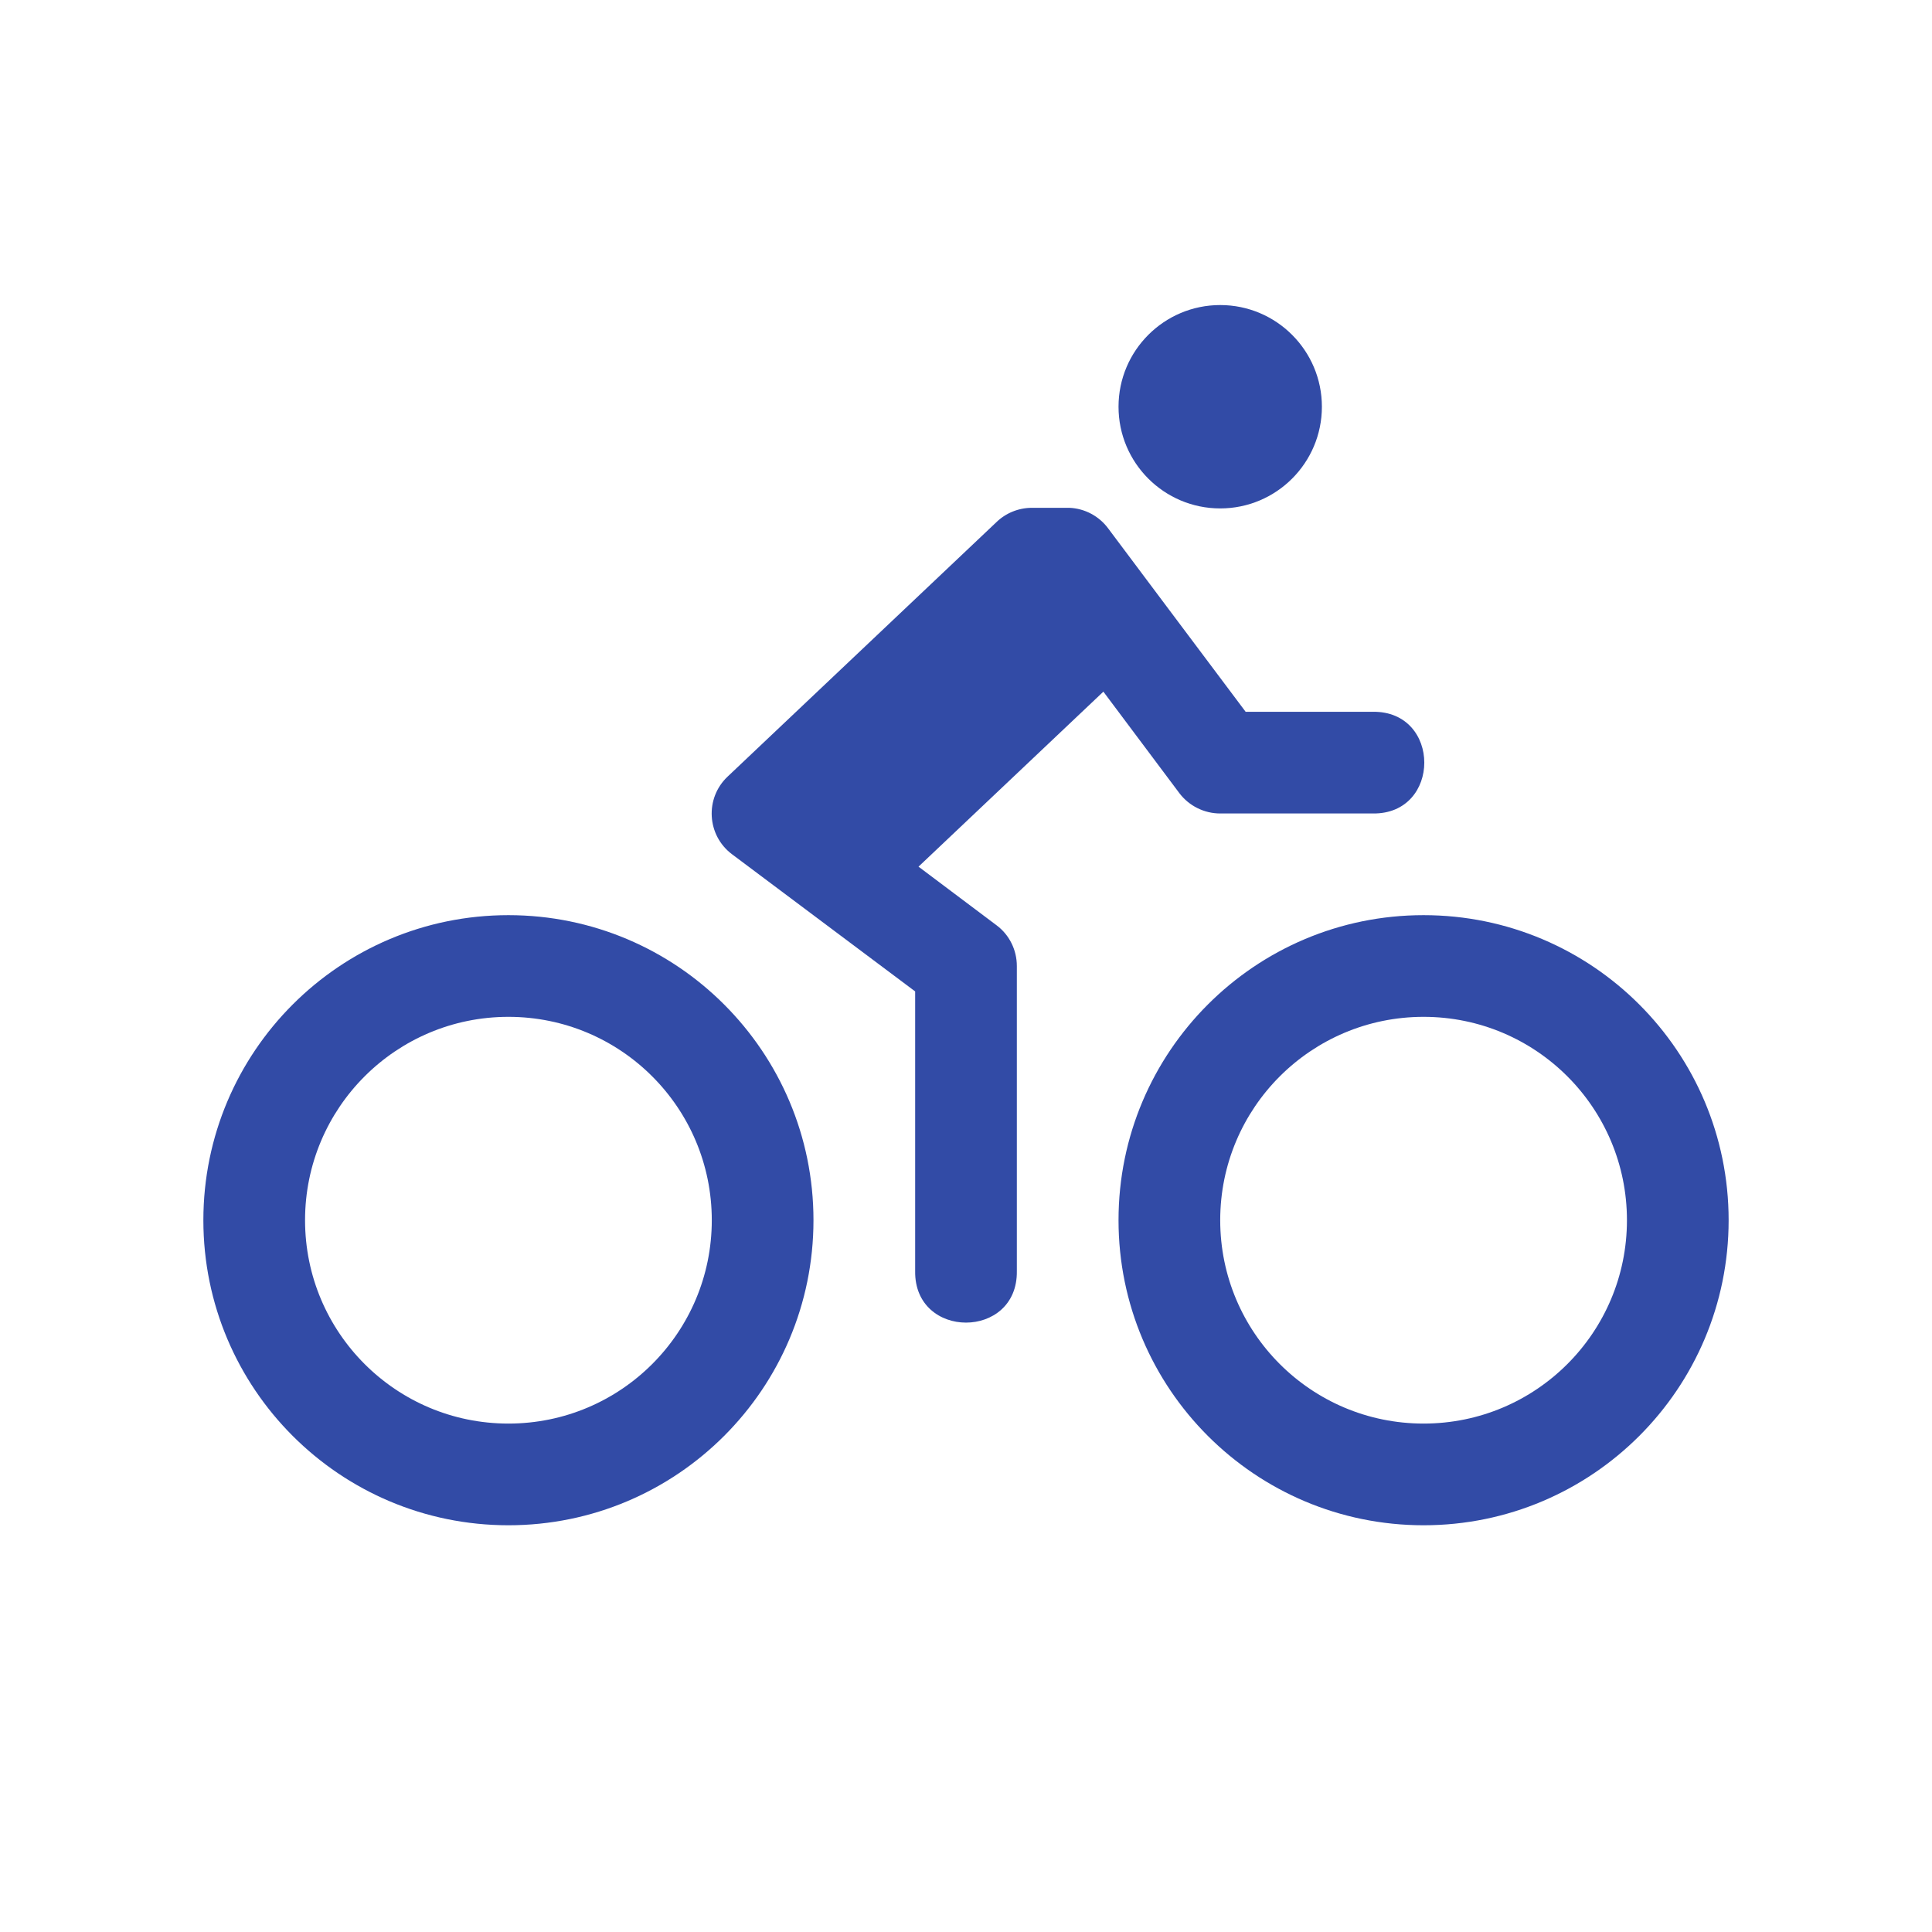 <svg xmlns="http://www.w3.org/2000/svg" viewBox="0 0 19 19" height="19" width="19"><title>bicycle-share-15.svg</title><rect fill="none" x="0" y="0" width="19" height="19"></rect><path fill="#324ba6" transform="translate(2 2)" d="
	M10,1C9.448,1,9,1.448,9,2c0,0.552,0.448,1,1,1s1-0.448,1-1C11,1.448,10.552,1,10,1z M8.145,2.994
	c-0.13,0.001-0.255,0.052-0.348,0.143l-2.641,2.5c-0.226,0.213-0.205,0.578,0.043,0.764L7,7.75v2.75
	c-0.01,0.676,1.01,0.676,1,0v-3c0-0.157-0.073-0.306-0.199-0.4L7.033,6.523l1.818-1.721l0.748,0.999
	C9.694,5.926,9.843,6,10,6h1.5c0.676,0.01,0.676-1.01,0-1h-1.25L9.5,4L8.9,3.199
	C8.81,3.076,8.668,3,8.516,2.994H8.145z M3,7c-1.657,0-3,1.343-3,3s1.343,3,3,3s3-1.343,3-3S4.657,7,3,7z M12,7
	c-1.657,0-3,1.343-3,3s1.343,3,3,3s3-1.343,3-3S13.657,7,12,7z M3,8c1.105,0,2,0.895,2,2s-0.895,2-2,2s-2-0.895-2-2
	S1.895,8,3,8z M12,8c1.105,0,2,0.895,2,2s-0.895,2-2,2s-2-0.895-2-2S10.895,8,12,8z"></path></svg>
